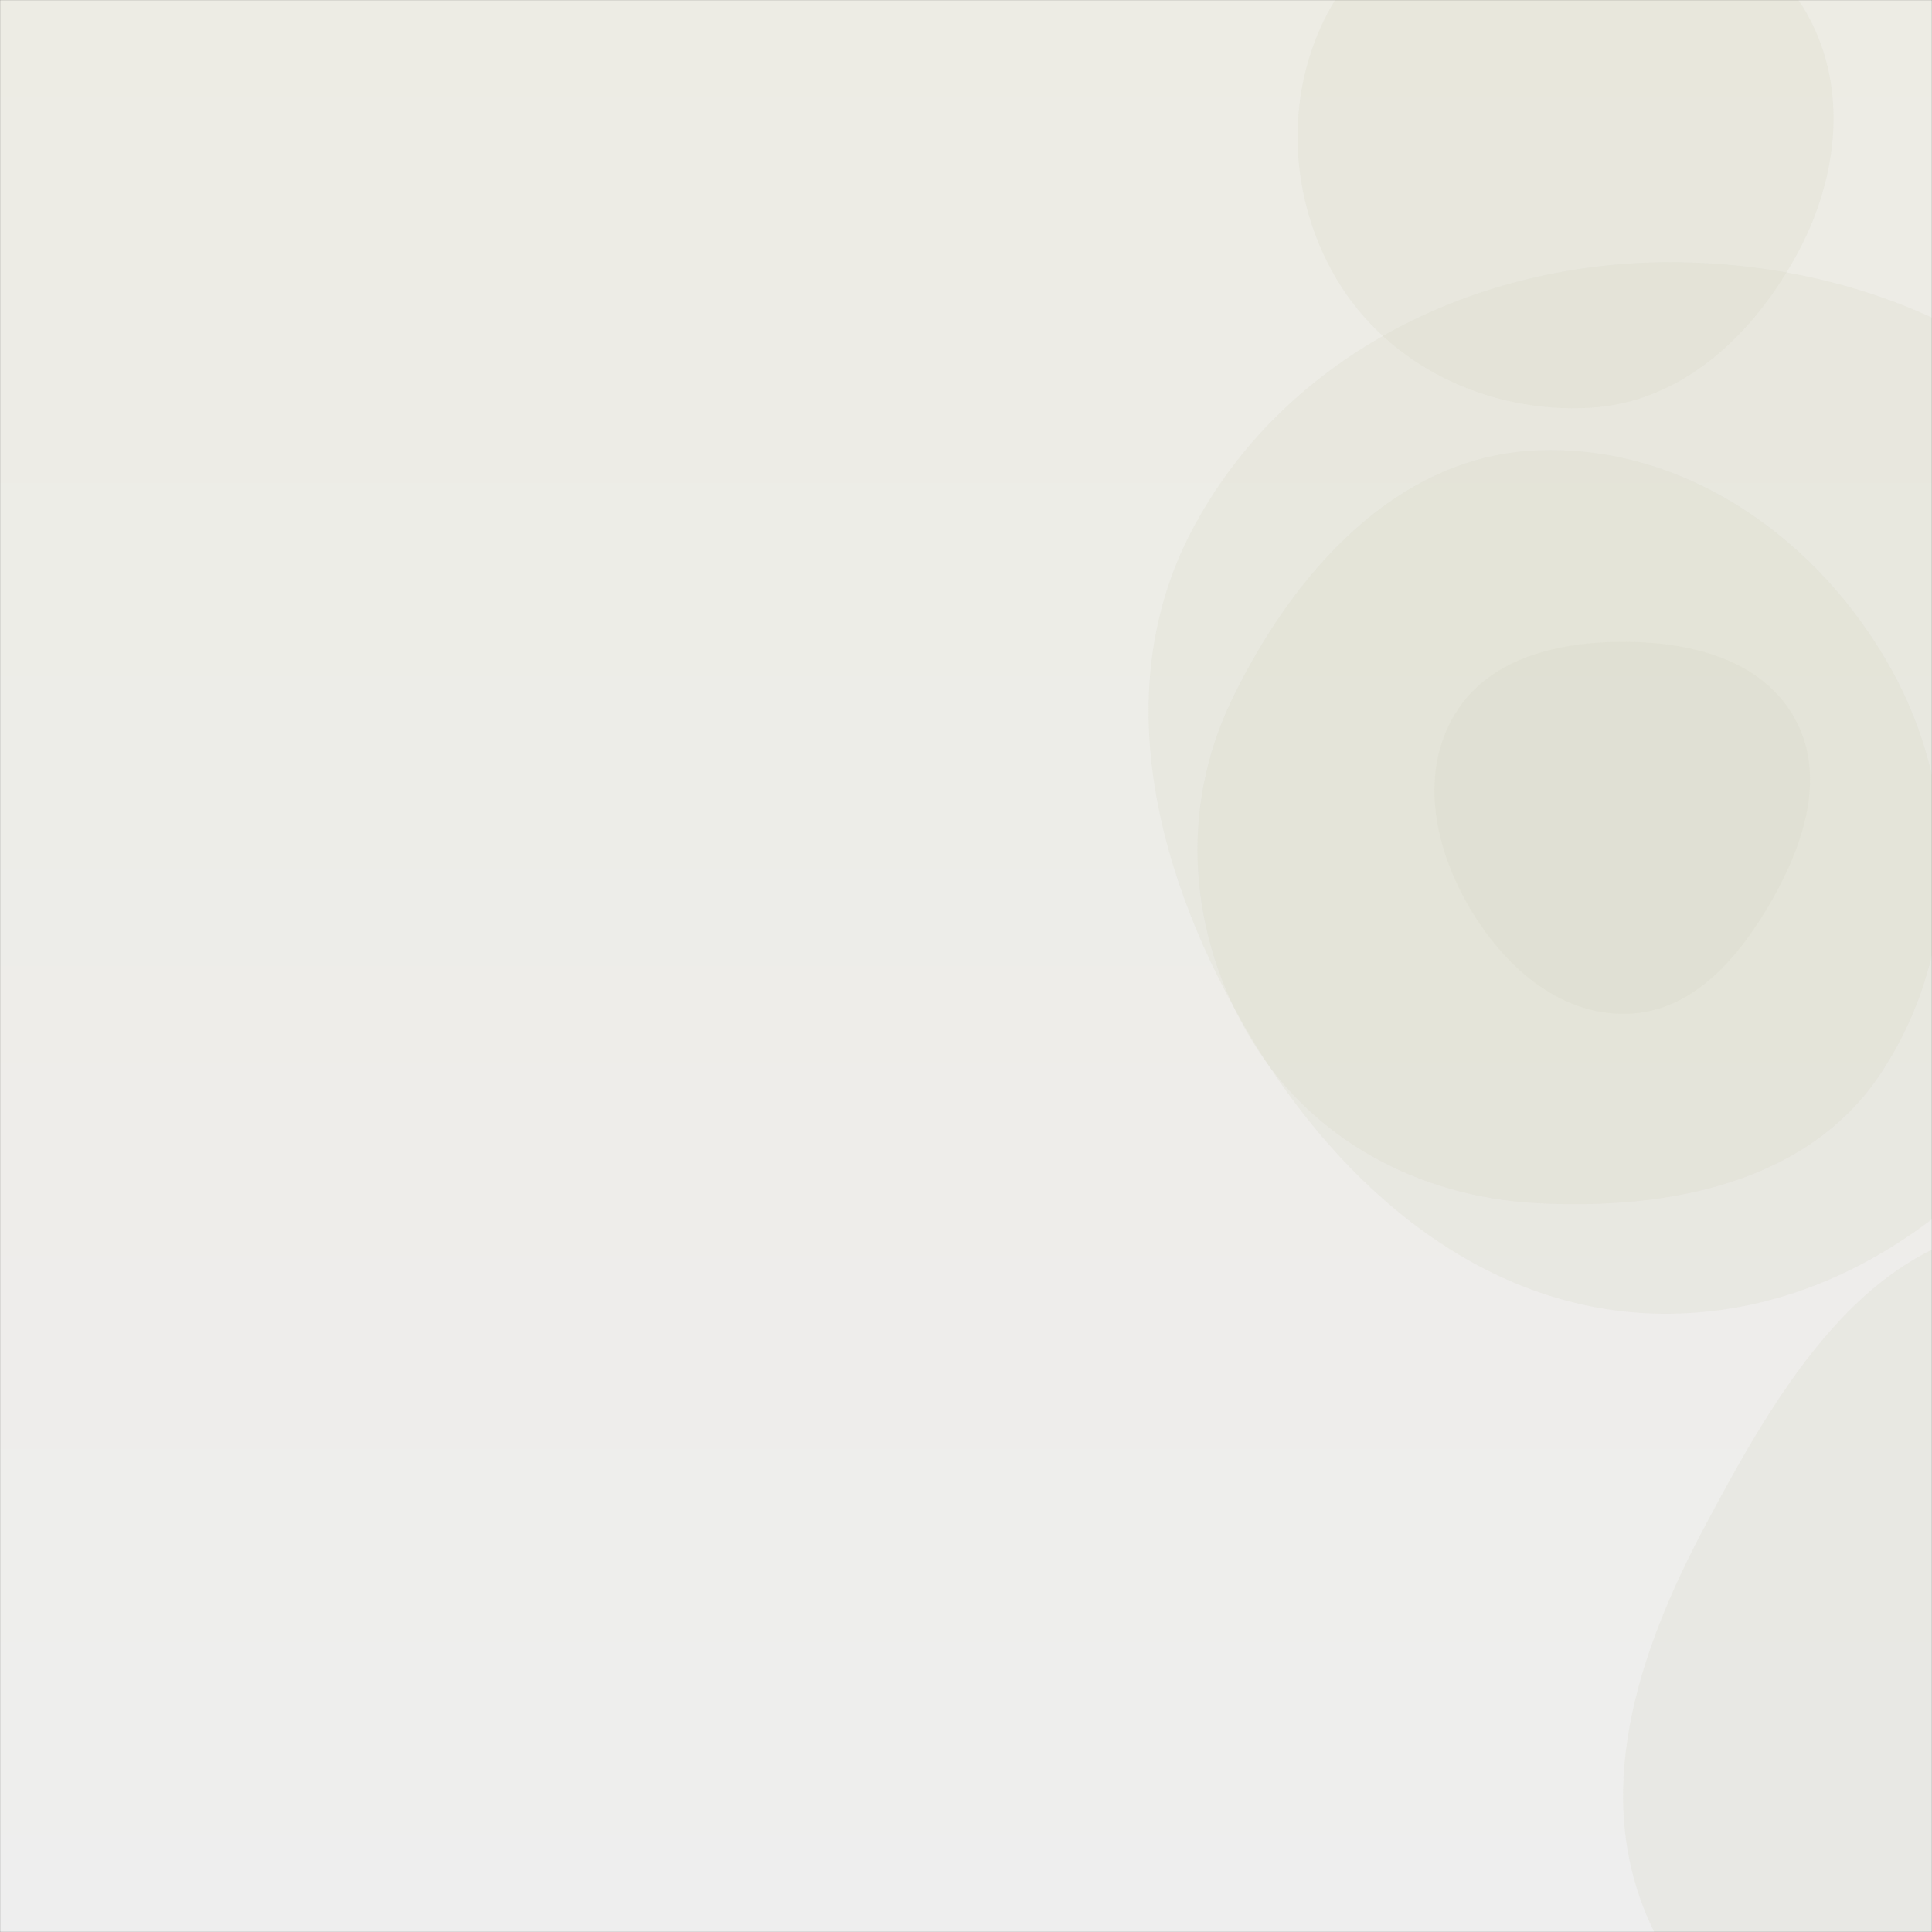 <svg xmlns="http://www.w3.org/2000/svg" version="1.1" xmlns:xlink="http://www.w3.org/1999/xlink" xmlns:svgjs="http://svgjs.com/svgjs" width="2000" height="2000" preserveAspectRatio="none" viewBox="0 0 2000 2000"><rect x="0" y="0" width="2000" height="2000" fill="#333333" stroke="none"/><g mask="url(&quot;#SvgjsMask4744&quot;)" fill="none"><rect width="2000" height="2000" x="0" y="0" fill="url(#SvgjsLinearGradient4745)"></rect><path d="M1589.968,1245.473C1725.711,1252.93,1870.885,1225.214,1946.371,1112.149C2029.415,987.762,2030.609,824.641,1958.35,693.694C1883.623,558.276,1744.478,459.295,1589.968,466.282C1444.615,472.855,1338.348,593.555,1275.102,724.592C1220.377,837.974,1230.364,968.651,1295.493,1076.394C1358.251,1180.214,1468.837,1238.819,1589.968,1245.473" fill="rgba(213, 212, 193, 0.2)" class="triangle-float3"></path><path d="M1720.307,1359.953C1906.08,1361.747,2062.669,1240.558,2159.997,1082.311C2263.054,914.749,2320.962,708.735,2227.188,535.807C2129.83,356.27,1924.527,268.989,1720.307,271.484C1520.604,273.924,1327.943,371.462,1234.431,547.935C1145.855,715.093,1197.948,911.624,1295.082,1073.959C1389.087,1231.064,1537.234,1358.185,1720.307,1359.953" fill="rgba(213, 212, 193, 0.2)" class="triangle-float1"></path><path d="M1645.863,422.12C1741.684,416.668,1815.791,346.049,1861.192,261.491C1903.851,182.039,1914.039,86.455,1867.592,9.156C1822.368,-66.108,1733.591,-93.163,1645.863,-96.865C1549.248,-100.942,1443.574,-90.975,1389.163,-11.034C1328.904,77.5,1328.853,196.543,1383.453,288.674C1437.074,379.155,1540.857,428.095,1645.863,422.12" fill="rgba(213, 212, 193, 0.2)" class="triangle-float1"></path><path d="M2095.122,2287.05C2268.745,2287.578,2401.917,2149.157,2484.718,1996.549C2563.157,1851.979,2579.946,1681.527,2502.345,1536.506C2420.17,1382.936,2268.984,1258.053,2095.122,1268.466C1932.932,1278.18,1840.674,1437.21,1764.45,1580.702C1694.541,1712.305,1646.43,1859.228,1709.612,1994.19C1782.946,2150.838,1922.159,2286.524,2095.122,2287.05" fill="rgba(213, 212, 193, 0.2)" class="triangle-float3"></path><path d="M1684.049,1049.509C1753.082,1047.897,1801.736,989.739,1835.612,929.568C1868.674,870.843,1890.524,800.671,1857.082,742.162C1823.45,683.32,1751.822,664.947,1684.049,664.395C1615.062,663.833,1541.691,680.225,1506.067,739.305C1469.519,799.917,1484.485,875.555,1519.708,936.946C1555.124,998.672,1612.903,1051.171,1684.049,1049.509" fill="rgba(213, 212, 193, 0.2)" class="triangle-float2"></path></g><defs><mask id="SvgjsMask4744"><rect width="2000" height="2000" fill="#ffffff"></rect></mask><linearGradient x1="50%" y1="100%" x2="50%" y2="0%" gradientUnits="userSpaceOnUse" id="SvgjsLinearGradient4745"><stop stop-color="rgba(238, 238, 238, 1)" offset="0"></stop><stop stop-color="rgba(237, 236, 228, 1)" offset="1"></stop></linearGradient><style>
            @keyframes float1 {
                0%{transform: translate(0, 0)}
                50%{transform: translate(-10px, 0)}
                100%{transform: translate(0, 0)}
            }

            .triangle-float1 {
                animation: float1 5s infinite;
            }

            @keyframes float2 {
                0%{transform: translate(0, 0)}
                50%{transform: translate(-5px, -5px)}
                100%{transform: translate(0, 0)}
            }

            .triangle-float2 {
                animation: float2 4s infinite;
            }

            @keyframes float3 {
                0%{transform: translate(0, 0)}
                50%{transform: translate(0, -10px)}
                100%{transform: translate(0, 0)}
            }

            .triangle-float3 {
                animation: float3 6s infinite;
            }
        </style></defs></svg>